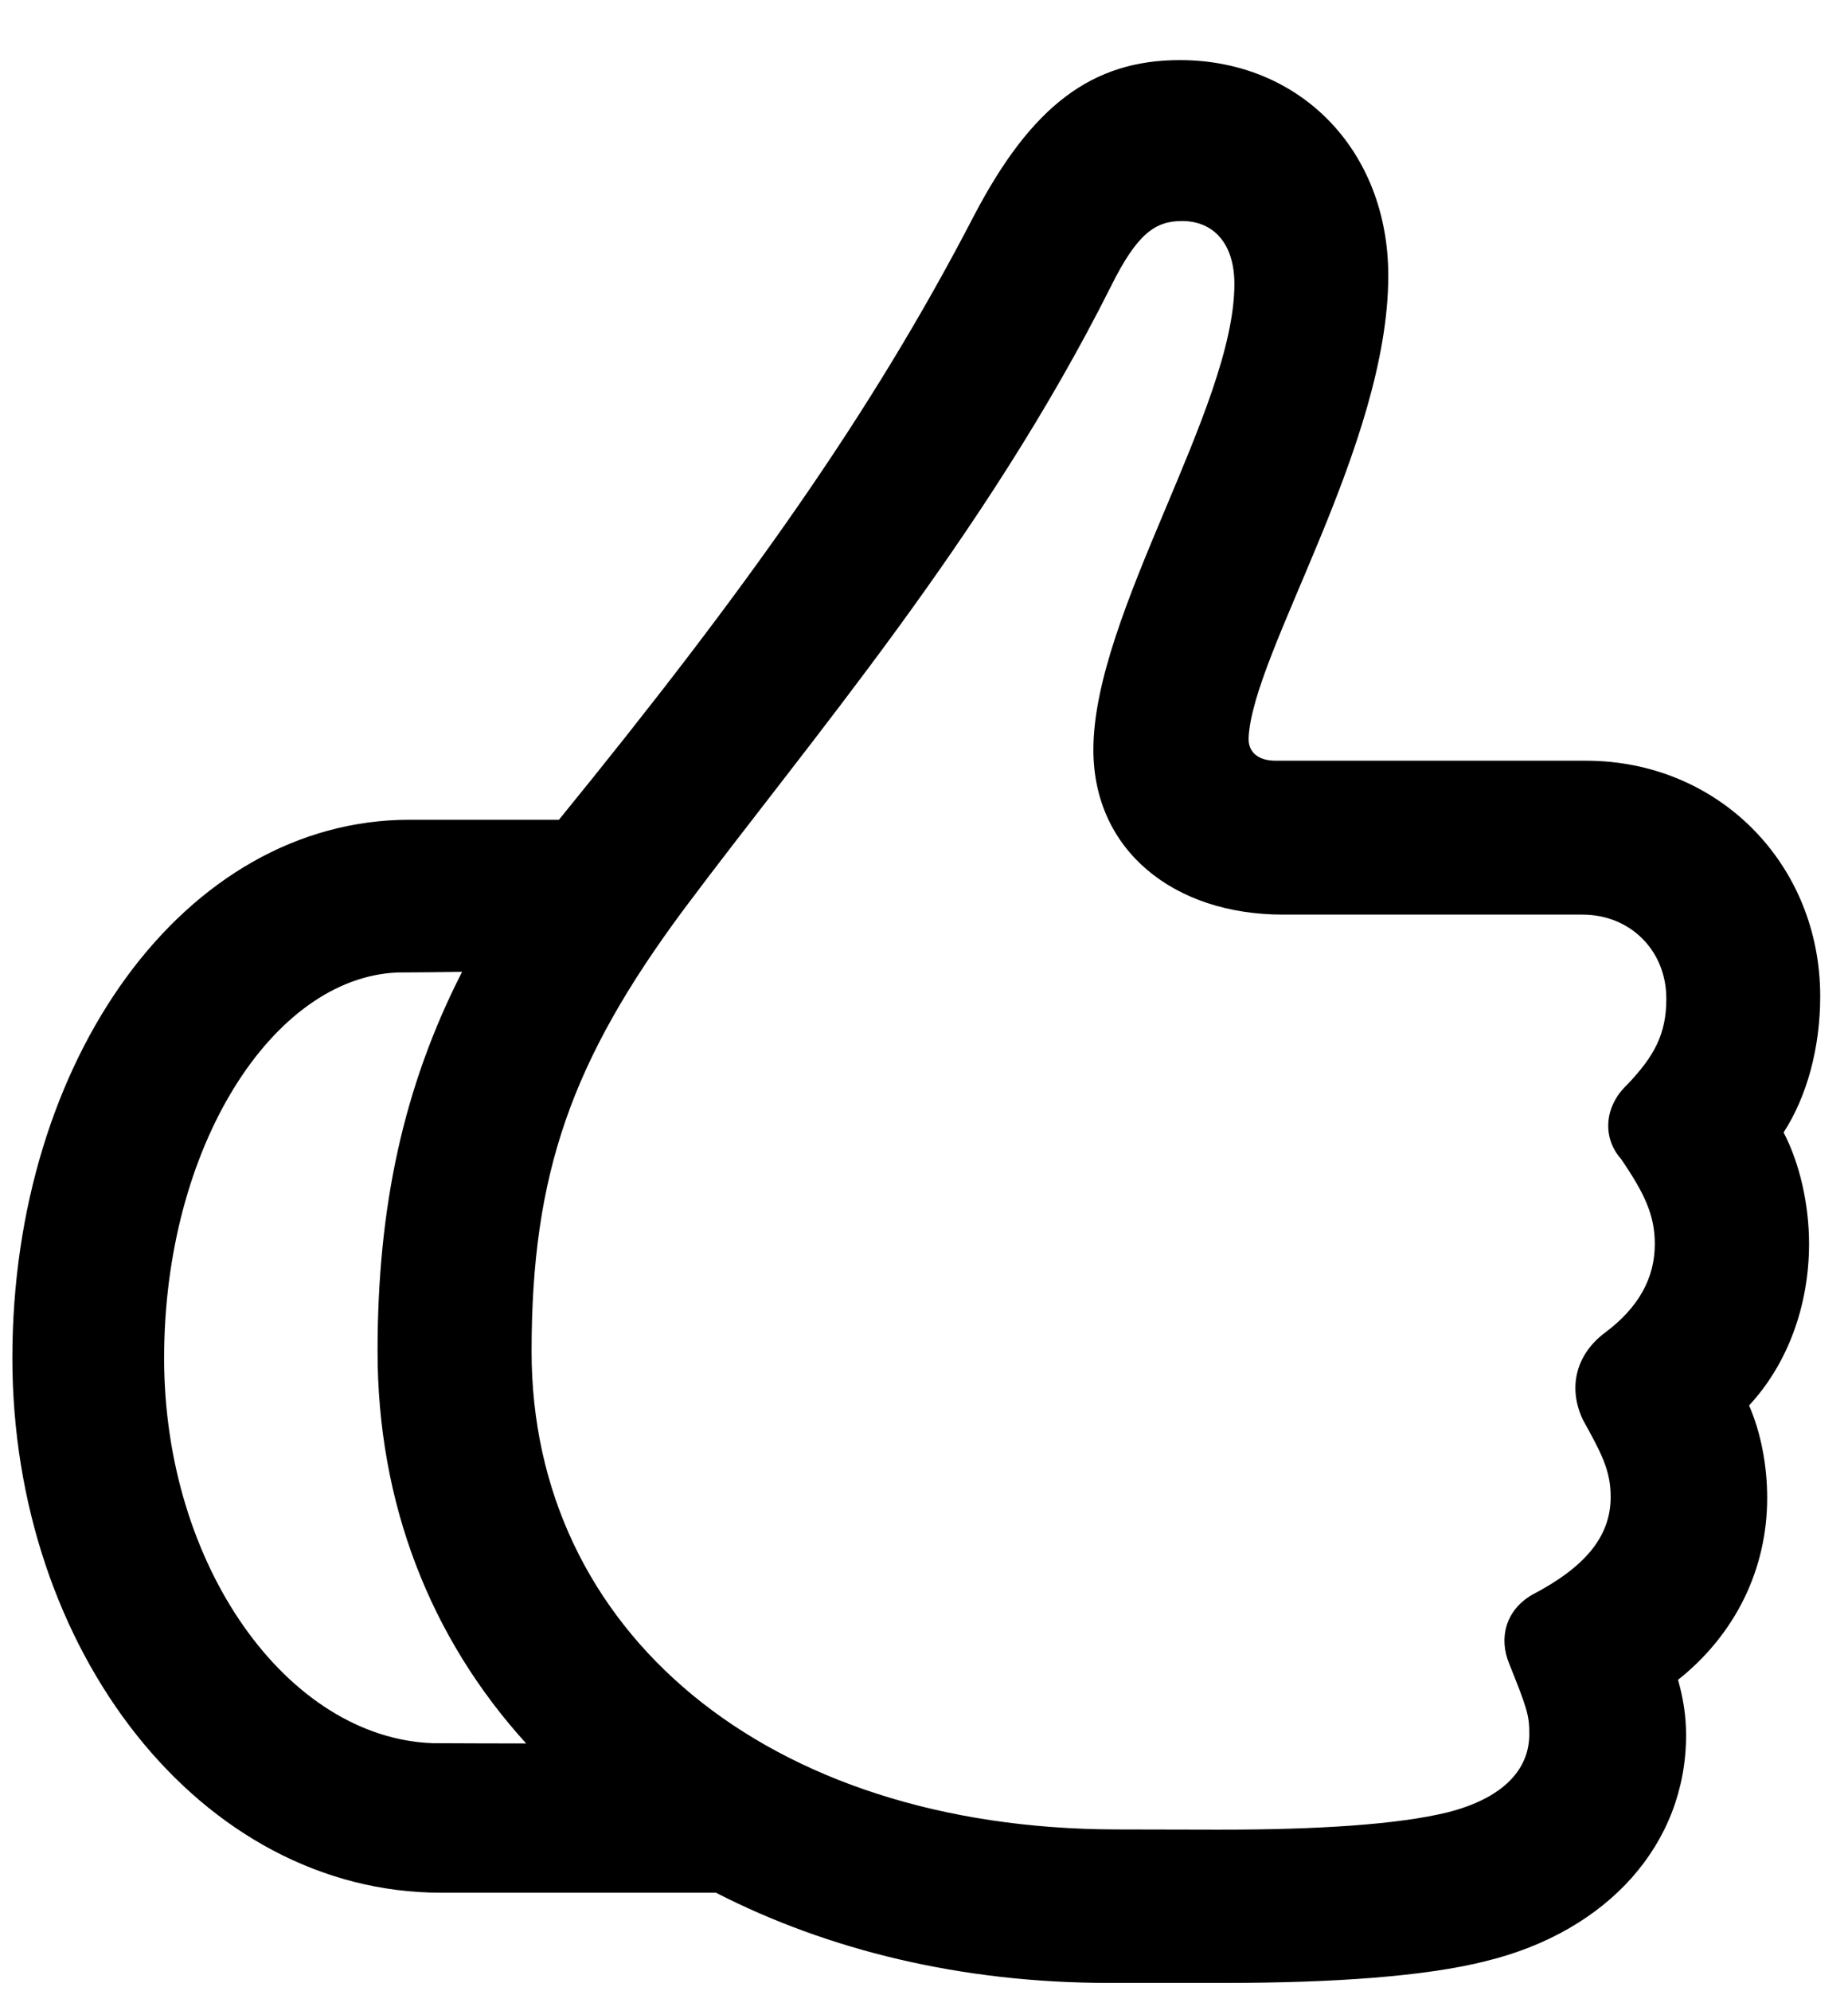 <svg width="26" height="28" viewBox="0 0 26 28" fill="none" xmlns="http://www.w3.org/2000/svg">
<path d="M0.174 19.097C0.174 23.21 2.827 26.615 6.207 26.615H10.073C11.647 27.422 13.525 27.883 15.596 27.883H17.237C18.757 27.883 20.055 27.792 20.904 27.577C22.626 27.157 23.722 25.926 23.722 24.398C23.722 24.118 23.678 23.869 23.609 23.621C24.414 22.982 24.863 22.067 24.863 21.065C24.863 20.598 24.771 20.135 24.608 19.763C25.152 19.179 25.452 18.356 25.452 17.49C25.452 16.935 25.321 16.36 25.094 15.924C25.42 15.422 25.609 14.738 25.609 14.01C25.609 12.146 24.174 10.697 22.314 10.697H17.948C17.712 10.697 17.558 10.586 17.567 10.372C17.628 9.165 19.532 6.26 19.532 3.876C19.532 2.114 18.291 0.845 16.6 0.845C15.362 0.845 14.513 1.489 13.708 3.024C12.255 5.828 10.478 8.318 7.864 11.527H5.765C2.597 11.527 0.174 14.898 0.174 19.097ZM7.479 19.004C7.479 16.509 8.038 14.919 9.618 12.791C11.39 10.418 13.852 7.566 15.626 4.035C16 3.279 16.256 3.108 16.631 3.108C17.072 3.108 17.367 3.423 17.367 3.993C17.367 5.737 15.383 8.635 15.383 10.542C15.383 11.96 16.516 12.861 18.049 12.861H22.264C22.937 12.861 23.444 13.366 23.444 14.043C23.444 14.534 23.282 14.847 22.885 15.261C22.576 15.556 22.537 15.992 22.807 16.297C23.141 16.786 23.282 17.09 23.282 17.494C23.282 17.971 23.055 18.386 22.582 18.739C22.189 19.032 22.049 19.49 22.268 19.96C22.533 20.44 22.661 20.677 22.661 21.05C22.661 21.607 22.301 22.037 21.553 22.427C21.181 22.645 21.083 23.036 21.235 23.399C21.484 24.02 21.518 24.122 21.516 24.387C21.516 24.884 21.147 25.288 20.361 25.486C19.675 25.653 18.564 25.73 17.129 25.728L15.711 25.725C10.771 25.717 7.479 22.932 7.479 19.004ZM2.309 19.097C2.309 16.123 3.839 13.747 5.591 13.675C5.894 13.673 6.198 13.671 6.501 13.666C5.676 15.281 5.312 16.967 5.312 19.001C5.312 21.142 6.055 23.034 7.403 24.516C6.968 24.516 6.53 24.514 6.087 24.512C4.049 24.438 2.309 22.026 2.309 19.097Z" fill="black"/>
</svg>
